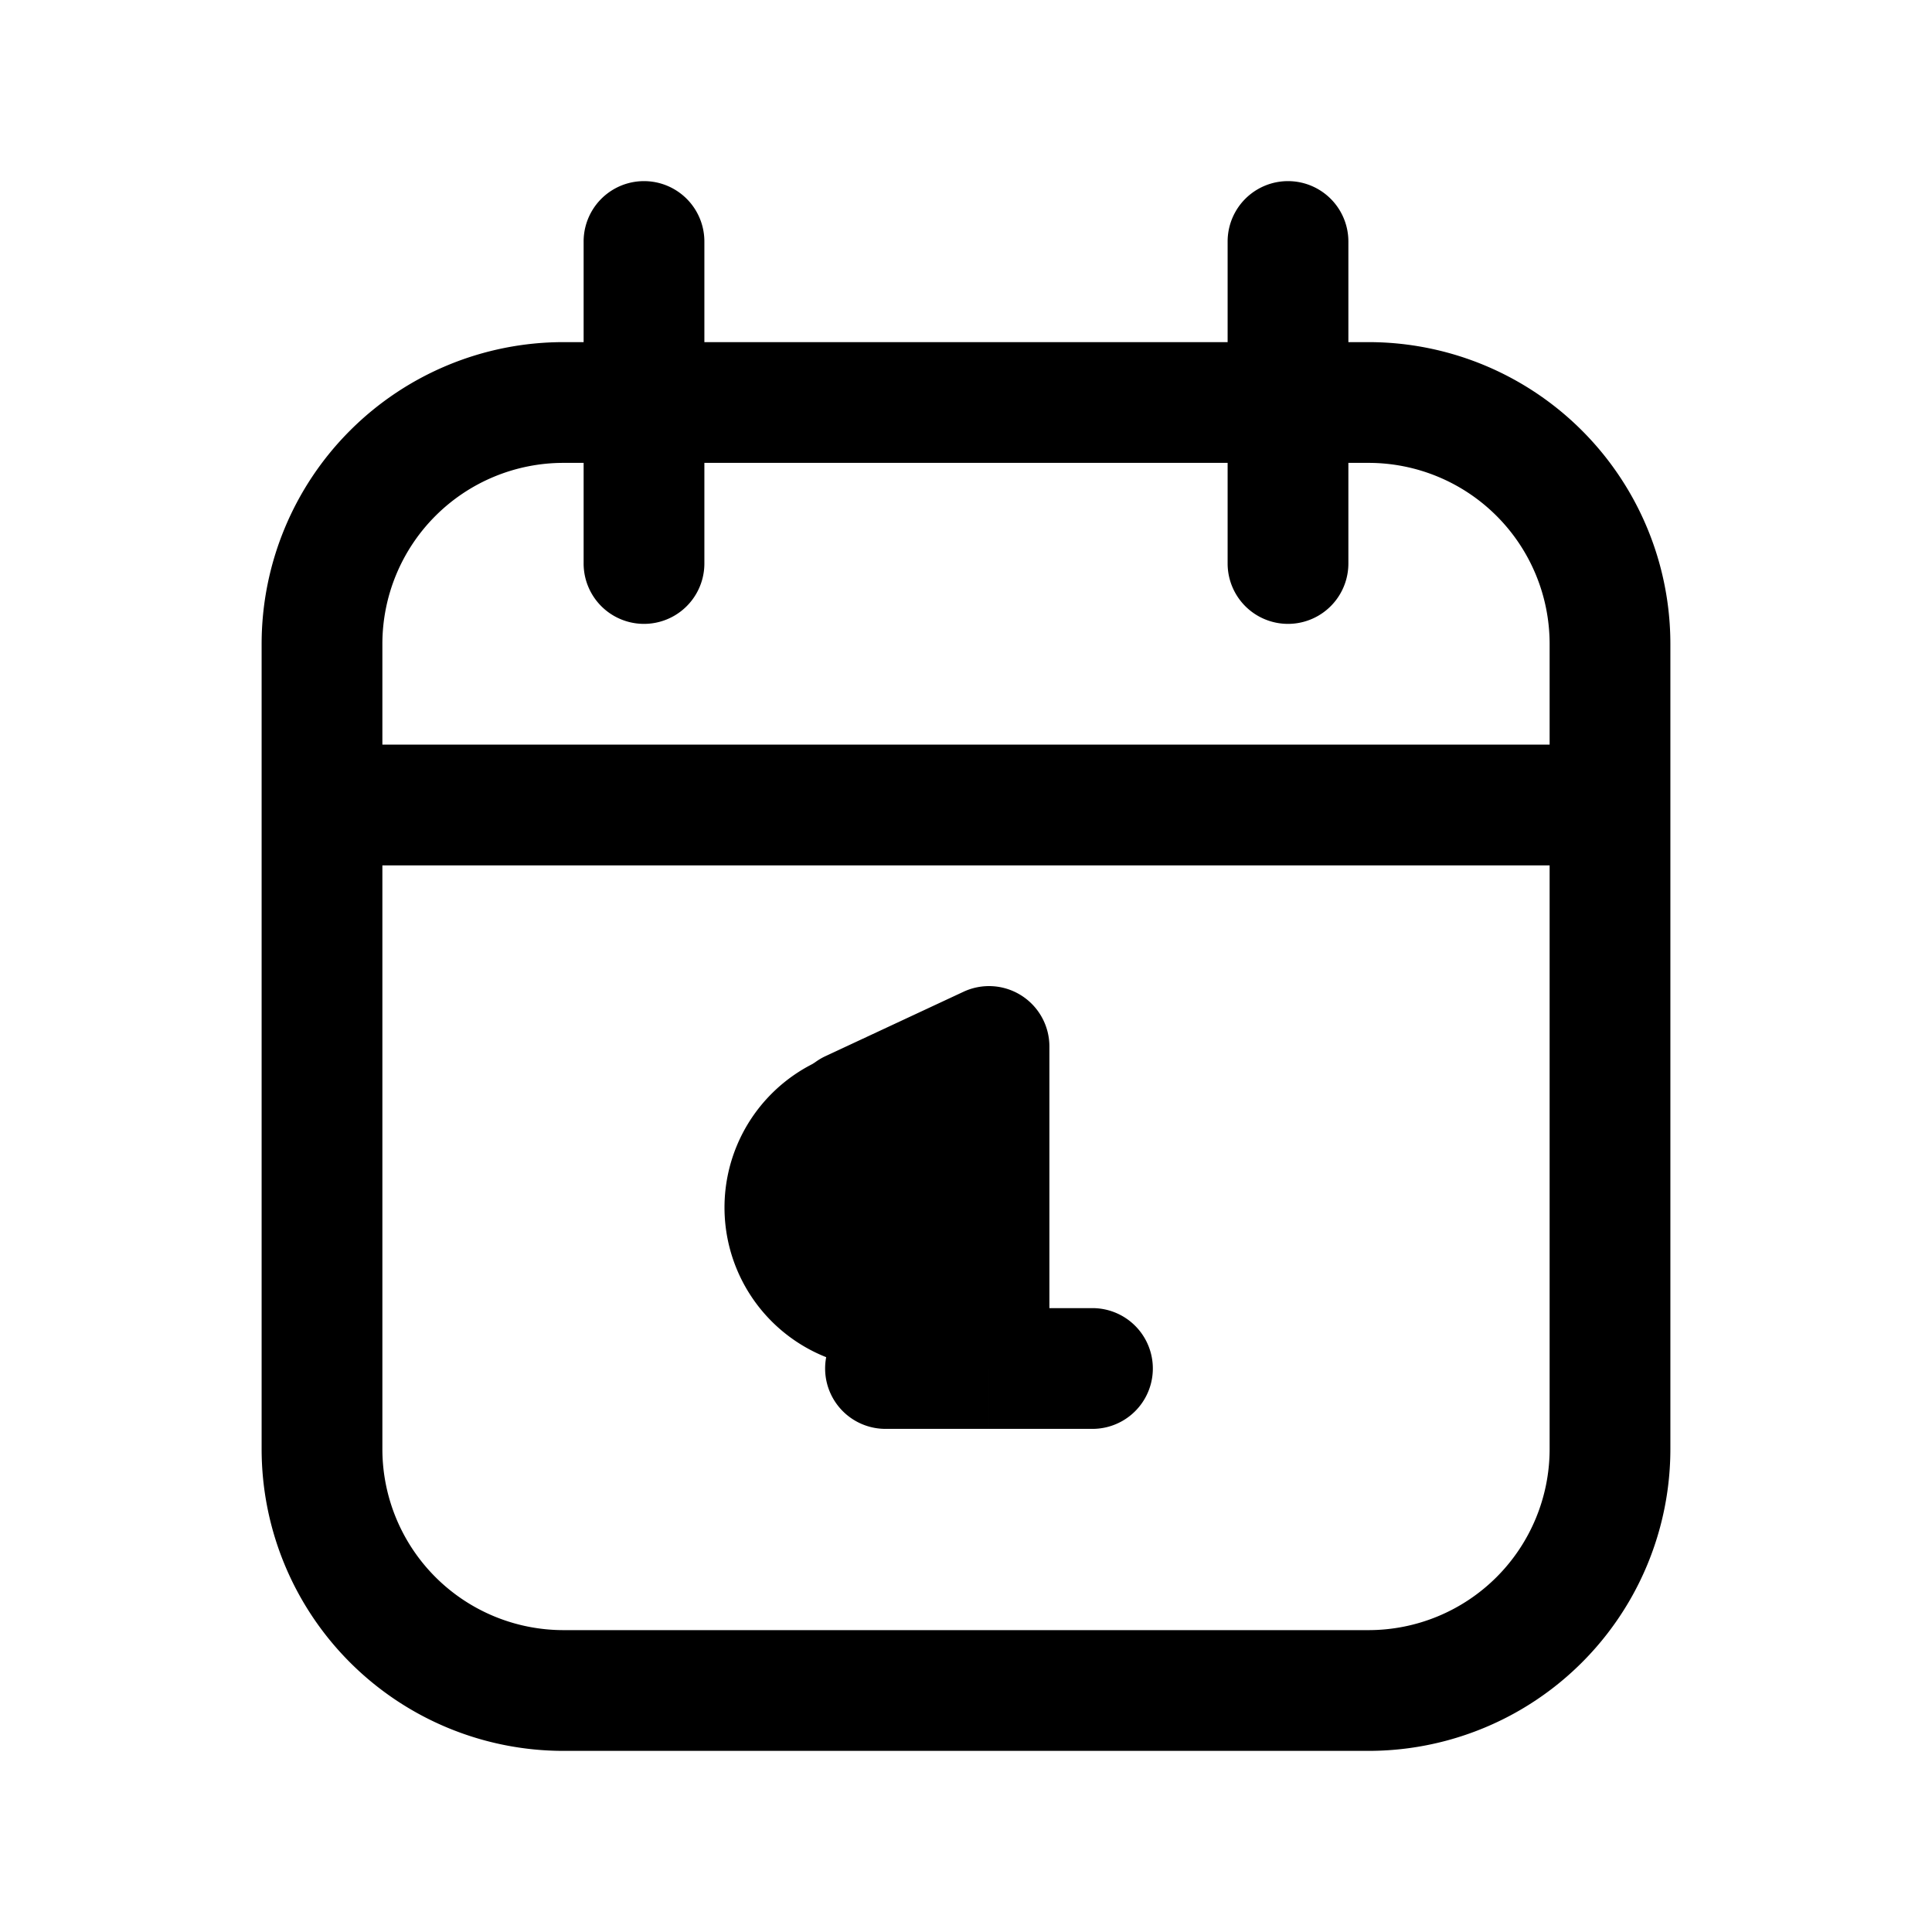 <svg xmlns="http://www.w3.org/2000/svg" width="24" height="24" fill="none" viewBox="0 0 24 24">
  <path fill="color(display-p3 .769 .894 .337)" d="M13 15a2 2 0 1 1-4 0 2 2 0 0 1 4 0Z"/>
  <path fill="#000" d="M20 10v.75h.75V10H20ZM4 10h-.75v.75H4V10Zm4.75-7a.75.75 0 0 0-1.5 0h1.5Zm-1.5 4a.75.75 0 0 0 1.5 0h-1.5Zm9.5-4a.75.75 0 0 0-1.5 0h1.5Zm-1.5 4a.75.75 0 0 0 1.5 0h-1.5Zm-4.996 6.12a.75.75 0 1 0 .635 1.36l-.635-1.36Zm2.032-.12h.75a.75.75 0 0 0-1.067-.68l.317.68ZM11 16.25a.75.75 0 0 0 0 1.5v-1.5Zm2.571 1.5a.75.75 0 0 0 0-1.5v1.5ZM7 5.75h10v-1.5H7v1.5ZM19.25 8v10h1.5V8h-1.5ZM17 20.25H7v1.5h10v-1.5ZM4.75 18V8h-1.5v10h1.5ZM7 20.25A2.25 2.25 0 0 1 4.75 18h-1.5A3.75 3.75 0 0 0 7 21.75v-1.5ZM19.25 18A2.25 2.25 0 0 1 17 20.25v1.5A3.75 3.75 0 0 0 20.75 18h-1.5ZM17 5.75A2.25 2.25 0 0 1 19.25 8h1.5A3.75 3.75 0 0 0 17 4.25v1.5ZM7 4.25A3.75 3.75 0 0 0 3.25 8h1.5A2.25 2.25 0 0 1 7 5.75v-1.5ZM19.25 8v2h1.5V8h-1.5ZM20 9.25H4v1.5h16v-1.5ZM4.75 10V8h-1.5v2h1.5Zm2.5-7v4h1.5V3h-1.5Zm8 0v4h1.5V3h-1.5Zm-4.361 11.48 1.714-.8-.634-1.36-1.715.8.635 1.36Zm.647-1.48v4h1.5v-4h-1.5Zm.75 3.25H11v1.5h1.286v-1.5Zm0 1.5h1.285v-1.5h-1.285v1.5Z"/>
</svg>
